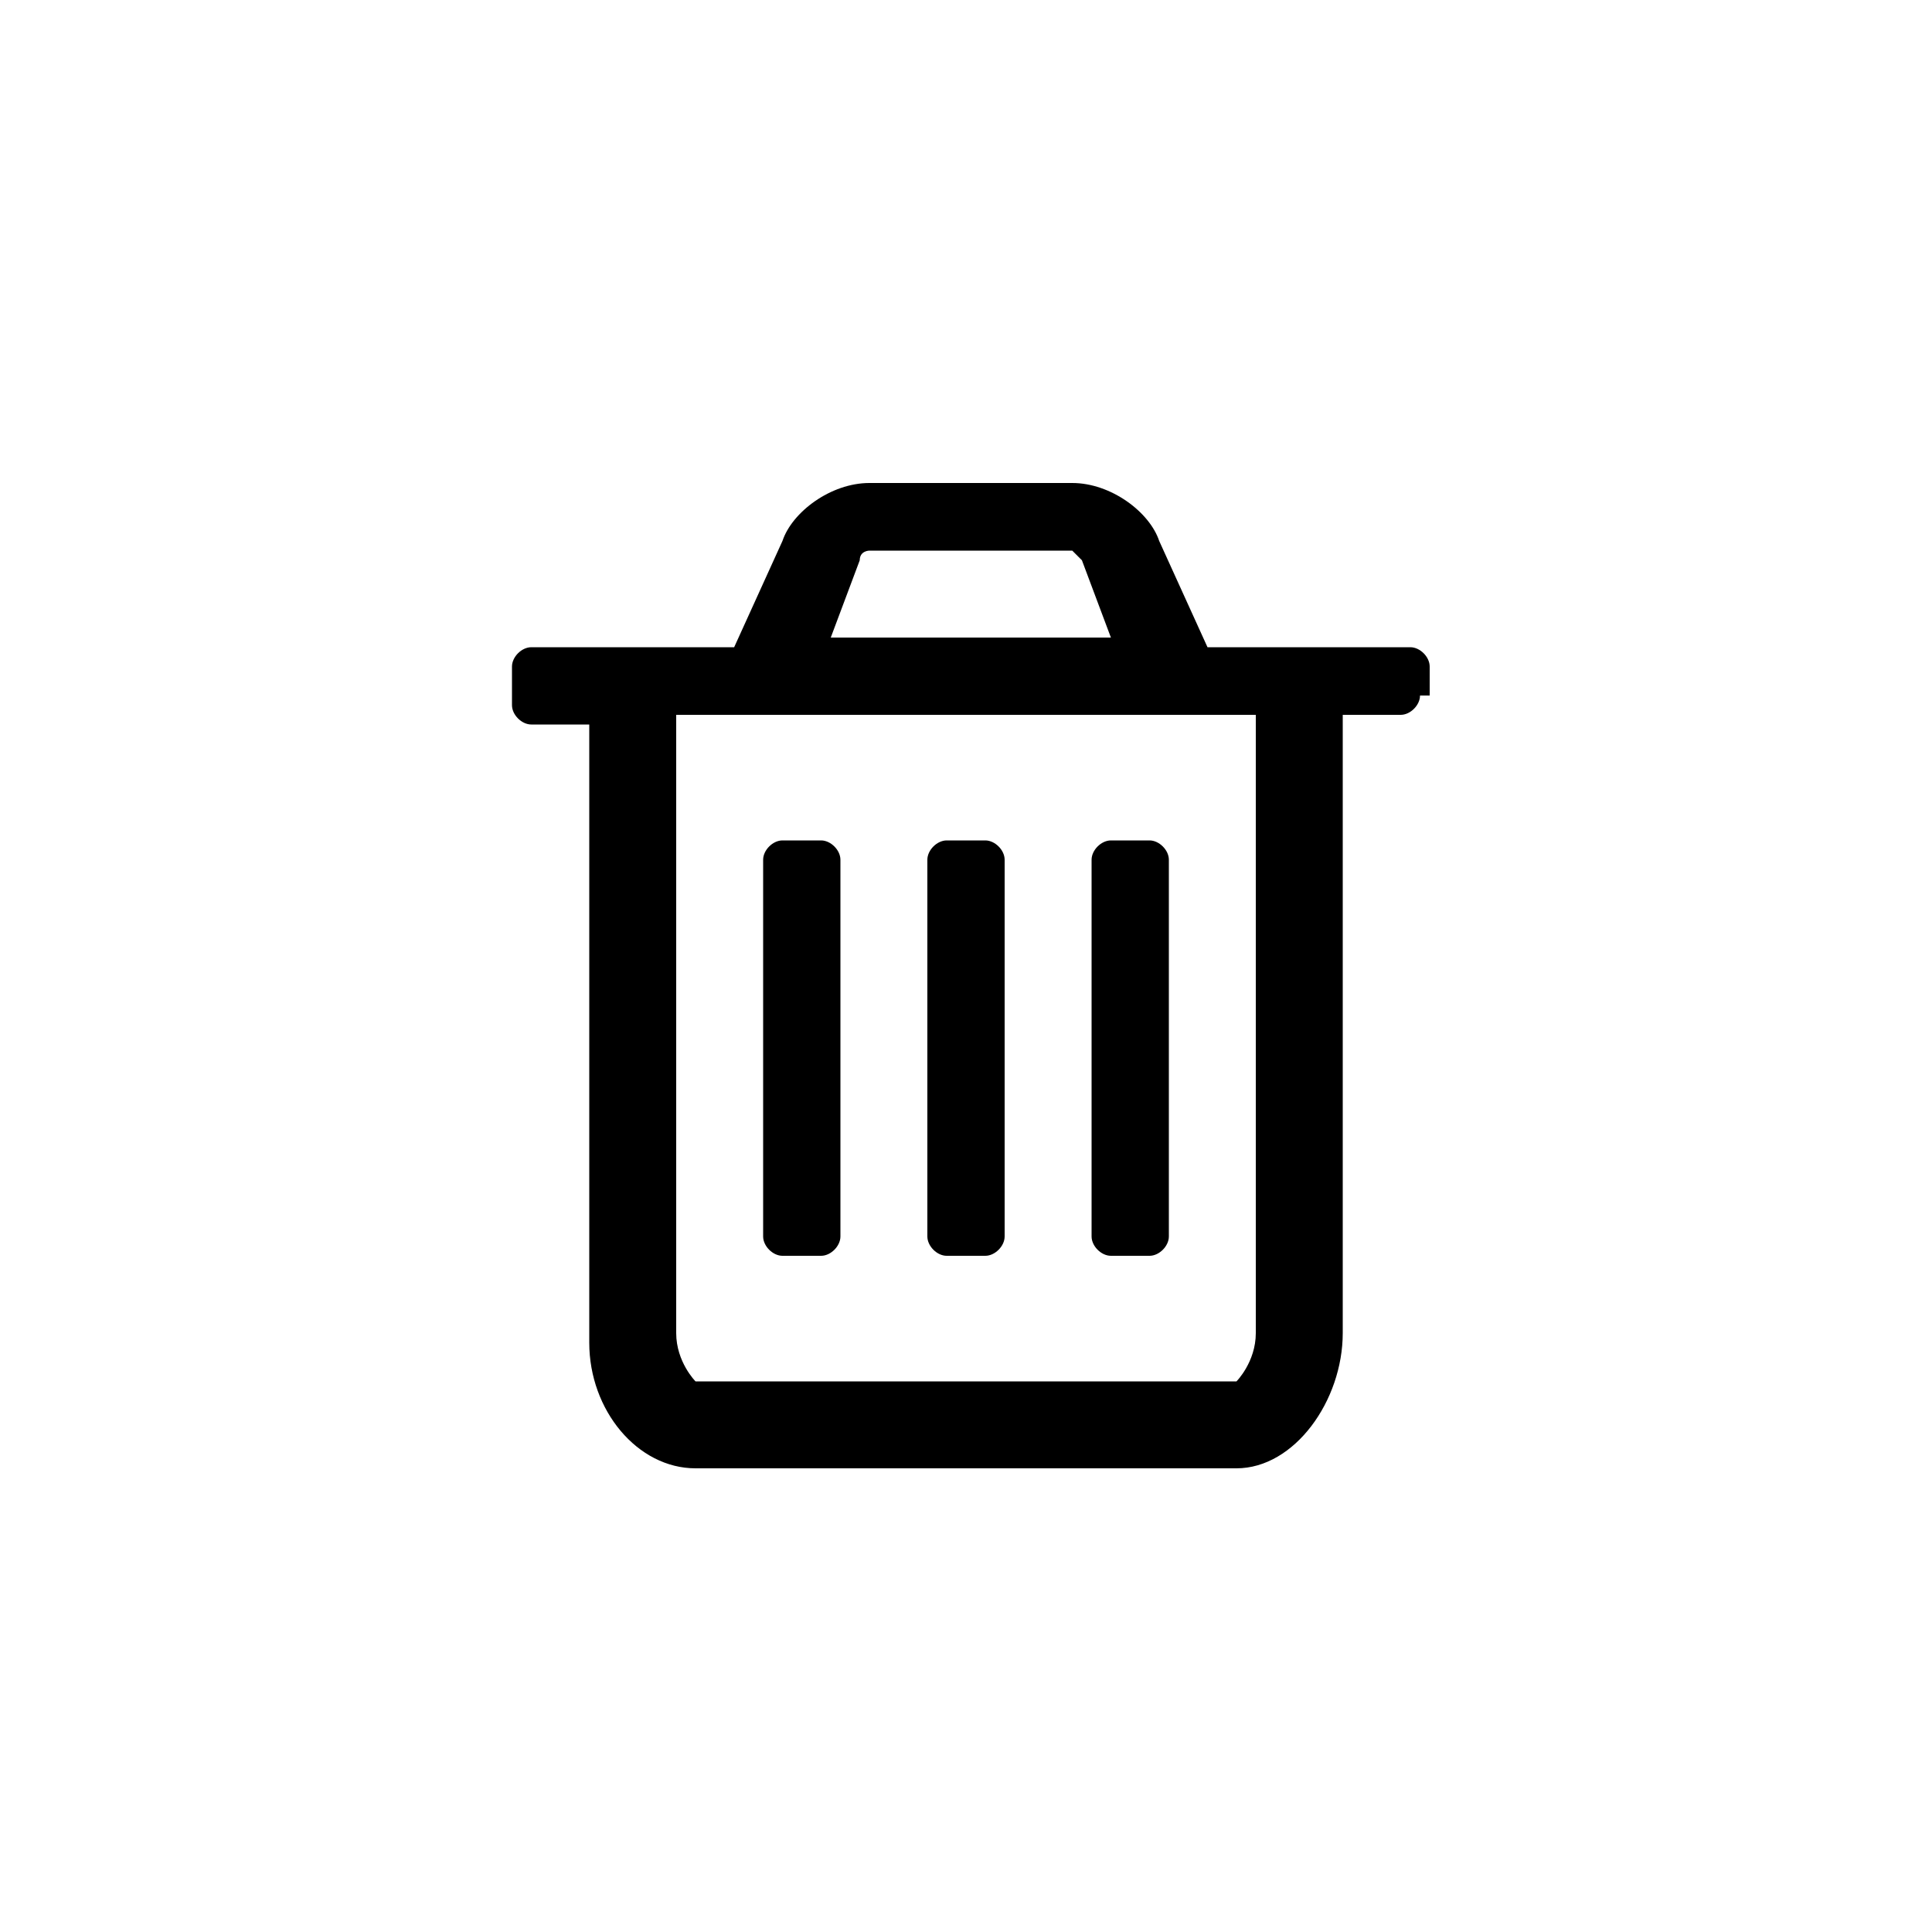 <?xml version="1.0" encoding="utf-8"?>
<!-- Generator: Adobe Illustrator 17.1.0, SVG Export Plug-In . SVG Version: 6.00 Build 0)  -->
<!DOCTYPE svg PUBLIC "-//W3C//DTD SVG 1.1//EN" "http://www.w3.org/Graphics/SVG/1.1/DTD/svg11.dtd">
<svg version="1.1" id="Layer_1" xmlns="http://www.w3.org/2000/svg" xmlns:xlink="http://www.w3.org/1999/xlink" x="0px" y="0px"
   viewBox="5 5 20 20" enable-background="new 5 5 20 20" xml:space="preserve">
  <g>
    <path d="M19.7,12.2c0,0.1-0.1,0.2-0.2,0.2h-0.6v6.4c0,0.7-0.5,1.4-1.1,1.4h-5.6c-0.6,0-1.1-0.6-1.1-1.3v-6.4h-0.6 c-0.1,0-0.2-0.1-0.2-0.2v-0.4c0-0.1,0.1-0.2,0.2-0.2h2.1l0.5-1.1c0.1-0.3,0.5-0.6,0.9-0.6h2.1c0.4,0,0.8,0.3,0.9,0.6l0.5,1.1h2.1 c0.1,0,0.2,0.1,0.2,0.2V12.2z M18,12.4h-6v6.4c0,0.3,0.2,0.5,0.2,0.5h5.6c0,0,0.2-0.2,0.2-0.5V12.4z M13.7,17.8 c0,0.1-0.1,0.2-0.2,0.2h-0.4c-0.1,0-0.2-0.1-0.2-0.2v-3.9c0-0.1,0.1-0.2,0.2-0.2h0.4c0.1,0,0.2,0.1,0.2,0.2V17.8z M16.5,11.6 l-0.3-0.8c0,0-0.1-0.1-0.1-0.1h-2.1c0,0-0.1,0-0.1,0.1l-0.3,0.8H16.5z M15.4,17.8c0,0.1-0.1,0.2-0.2,0.2h-0.4 c-0.1,0-0.2-0.1-0.2-0.2v-3.9c0-0.1,0.1-0.2,0.2-0.2h0.4c0.1,0,0.2,0.1,0.2,0.2V17.8z M17.1,17.8c0,0.1-0.1,0.2-0.2,0.2h-0.4 c-0.1,0-0.2-0.1-0.2-0.2v-3.9c0-0.1,0.1-0.2,0.2-0.2h0.4c0.1,0,0.2,0.1,0.2,0.2V17.8z"/>
  </g>
</svg>
